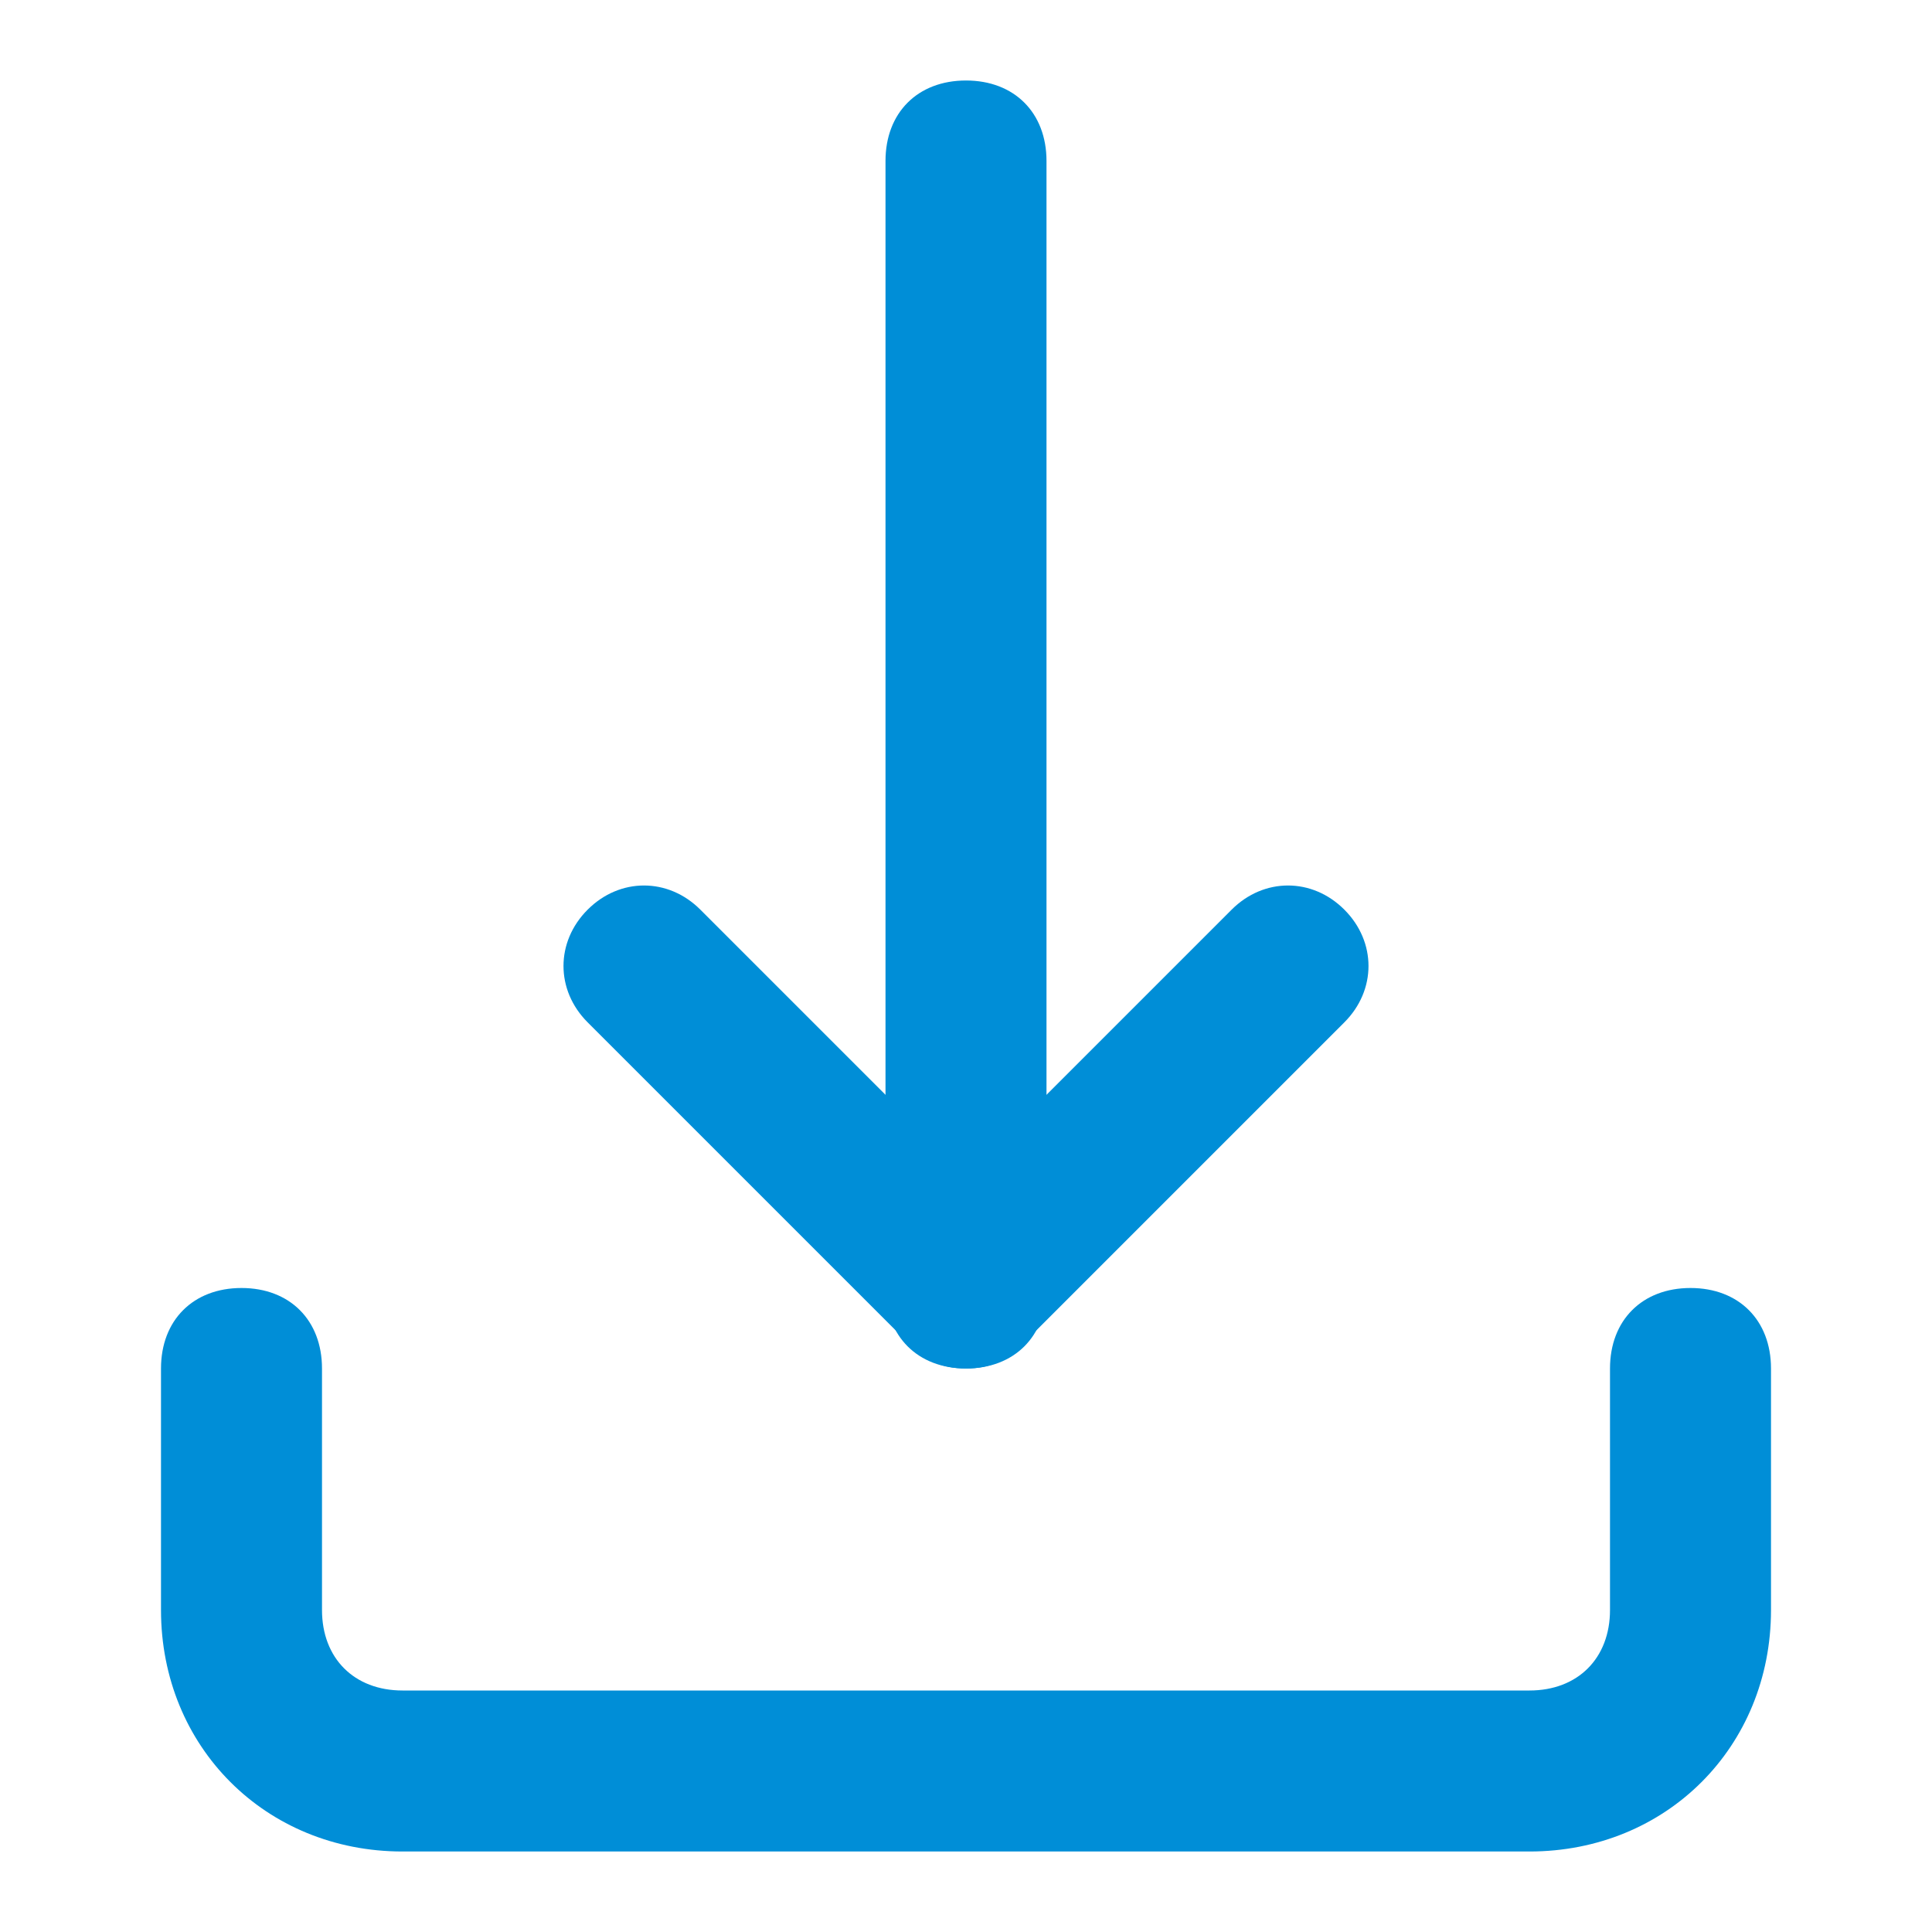 <?xml version="1.0" encoding="utf-8"?>
<!-- Generator: Adobe Illustrator 19.0.0, SVG Export Plug-In . SVG Version: 6.00 Build 0)  -->
<svg version="1.1" id="Layer_1" xmlns="http://www.w3.org/2000/svg" xmlns:xlink="http://www.w3.org/1999/xlink" x="0px" y="0px"
	 viewBox="4 -4 24 24" style="enable-background:new 4 -4 24 24;" xml:space="preserve">
<style type="text/css">
	.st0{fill:#008ED7;}
</style>
<path class="st0" d="M23,19H9c-1.7,0-3-1.3-3-3v-3c0-0.6,0.4-1,1-1s1,0.4,1,1v3c0,0.6,0.4,1,1,1h14c0.6,0,1-0.4,1-1v-3
	c0-0.6,0.4-1,1-1s1,0.4,1,1v3C26,17.7,24.7,19,23,19z"/>
<path class="st0" d="M16,13c-0.3,0-0.5-0.1-0.7-0.3l-4-4c-0.4-0.4-0.4-1,0-1.4s1-0.4,1.4,0l3.3,3.3l3.3-3.3c0.4-0.4,1-0.4,1.4,0
	s0.4,1,0,1.4l-4,4C16.5,12.9,16.3,13,16,13z"/>
<path class="st0" d="M16,13c-0.6,0-1-0.4-1-1V-2c0-0.6,0.4-1,1-1c0.6,0,1,0.4,1,1v14C17,12.6,16.6,13,16,13z"/>
</svg>
